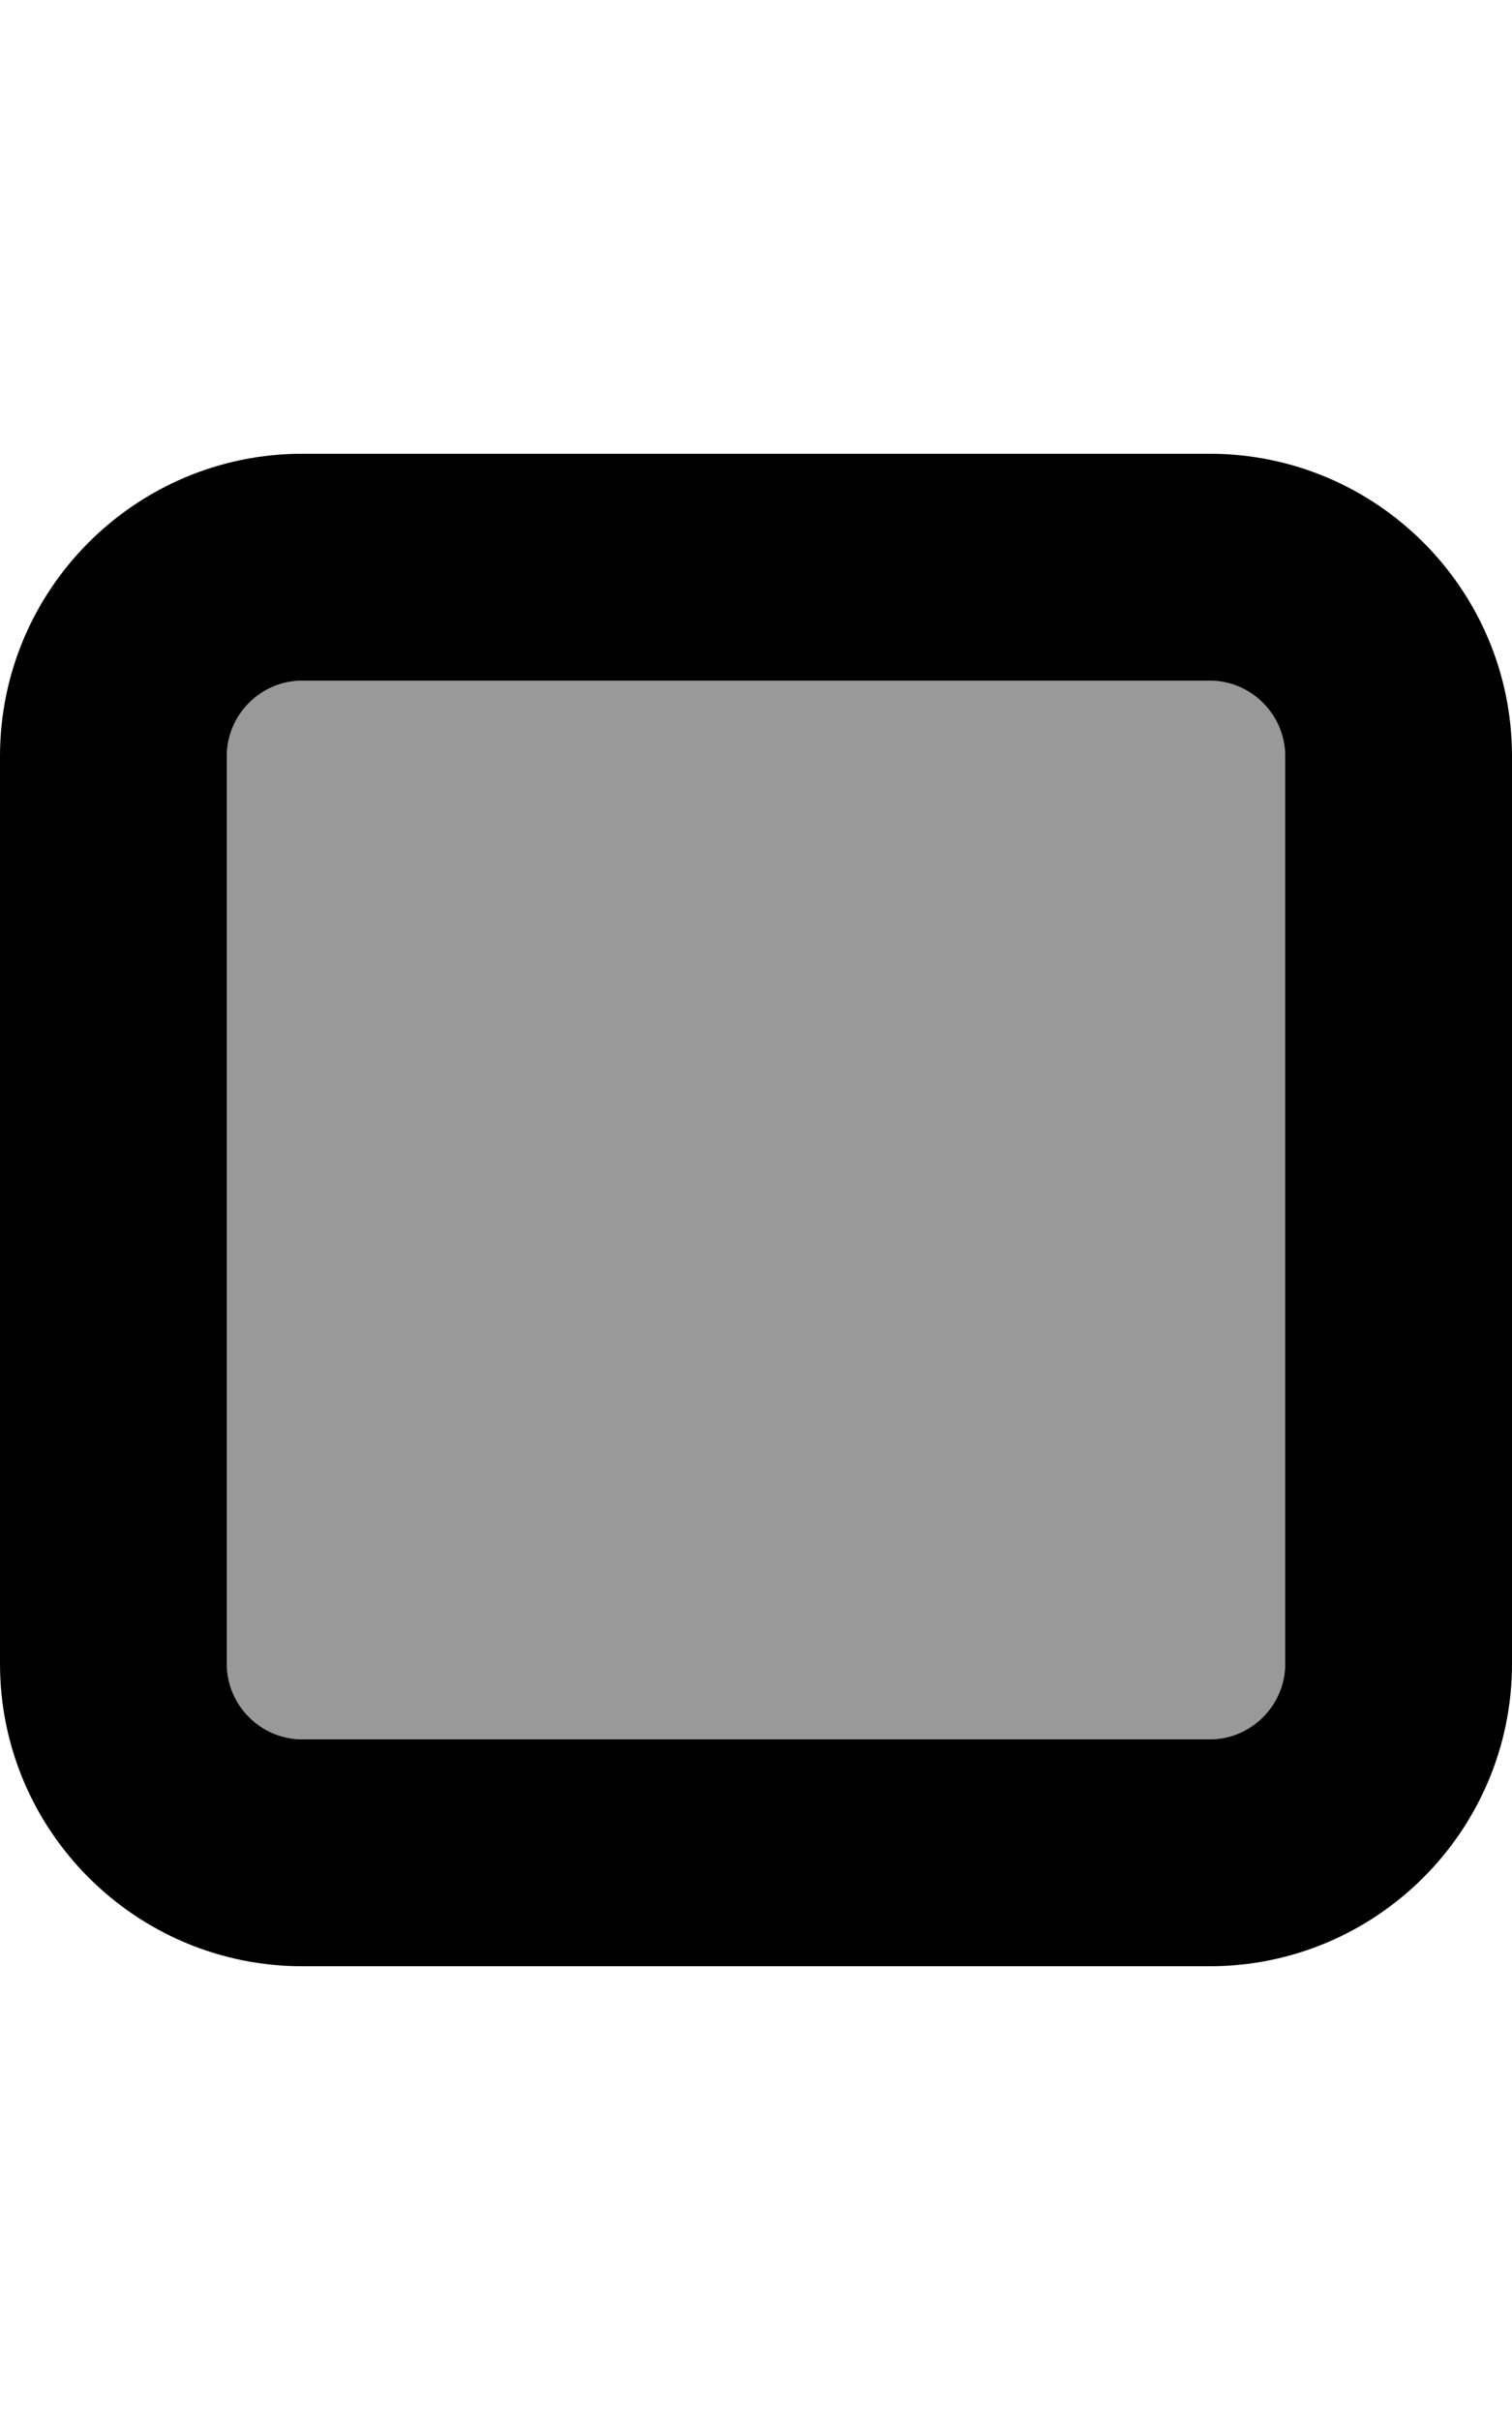 <svg xmlns="http://www.w3.org/2000/svg" viewBox="0 0 320 512"><!--! Font Awesome Pro 6.7.1 by @fontawesome - https://fontawesome.com License - https://fontawesome.com/license (Commercial License) Copyright 2024 Fonticons, Inc. --><defs><style>.fa-secondary{opacity:.4}</style></defs><path class="fa-secondary" d="M48 160l0 192c0 8.8 7.2 16 16 16l192 0c8.8 0 16-7.2 16-16l0-192c0-8.8-7.2-16-16-16L64 144c-8.8 0-16 7.2-16 16z"/><path class="fa-primary" d="M256 144c8.8 0 16 7.2 16 16l0 192c0 8.8-7.2 16-16 16L64 368c-8.8 0-16-7.2-16-16l0-192c0-8.8 7.2-16 16-16l192 0zM64 96C28.7 96 0 124.7 0 160L0 352c0 35.3 28.7 64 64 64l192 0c35.3 0 64-28.7 64-64l0-192c0-35.3-28.7-64-64-64L64 96z"/></svg>